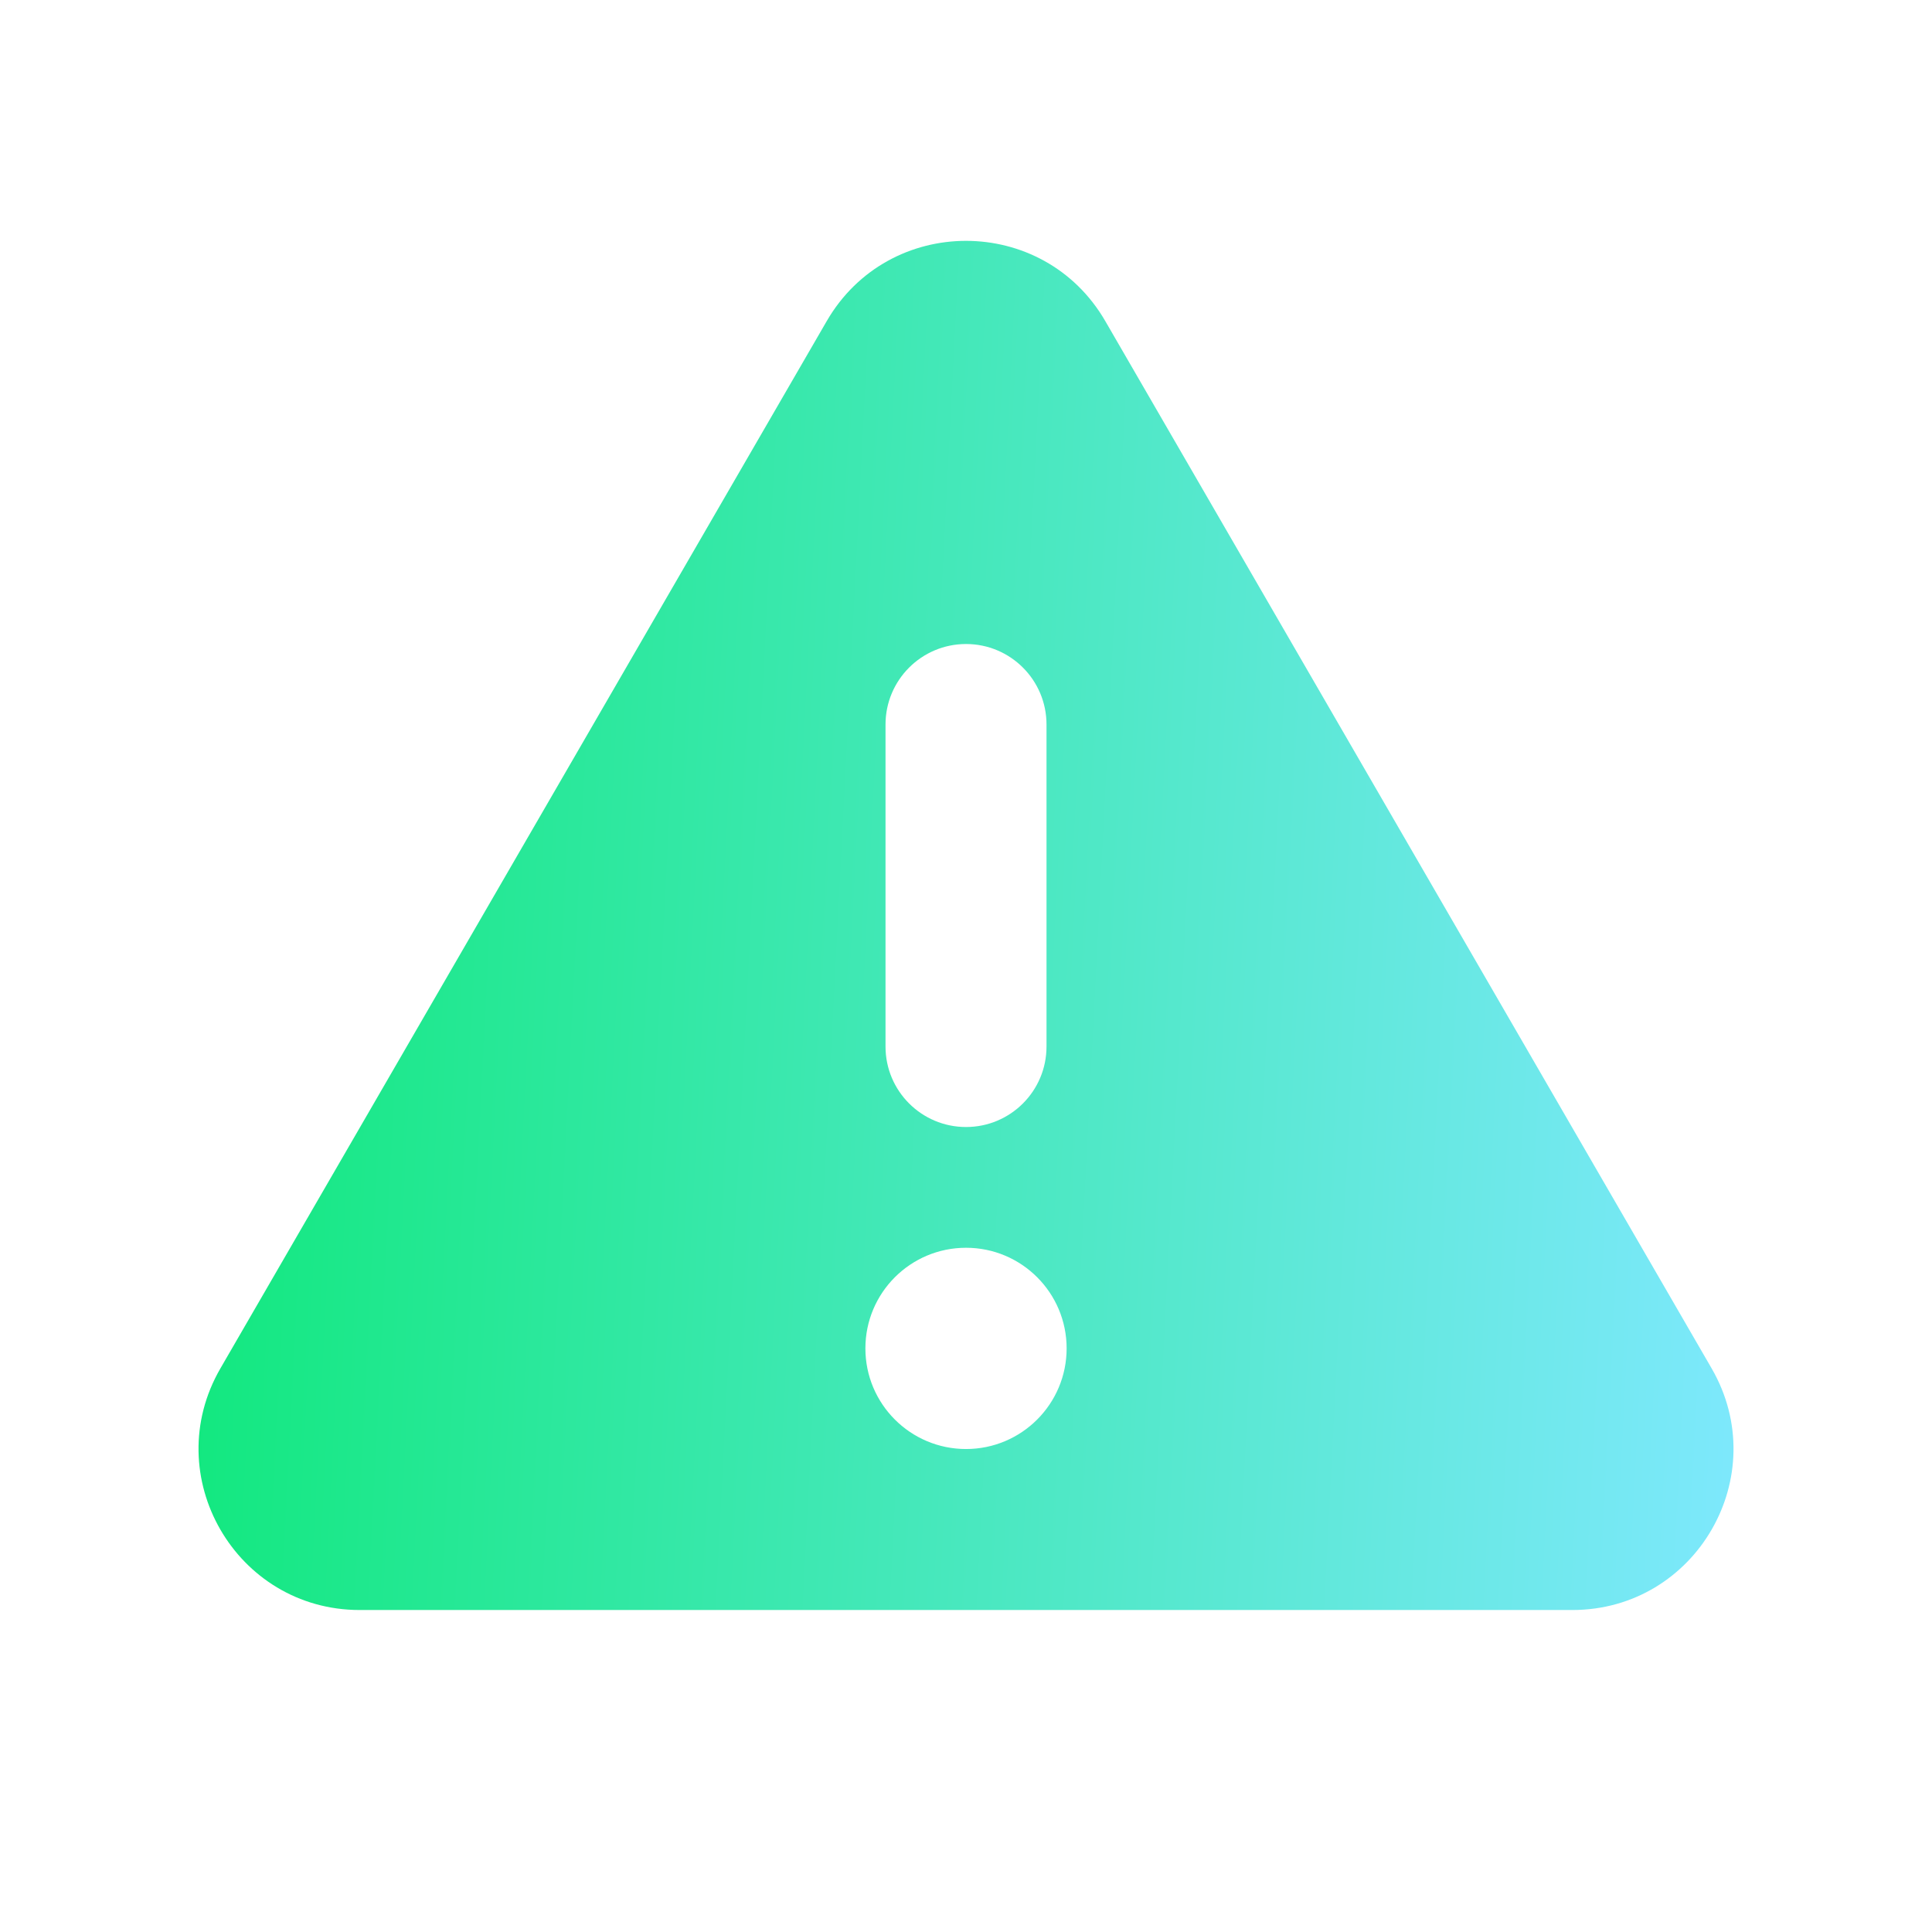 <svg width="82" height="82" viewBox="0 0 82 82" fill="none" xmlns="http://www.w3.org/2000/svg">
<path fill-rule="evenodd" clip-rule="evenodd" d="M15.269 68.334H66.732C71.996 68.334 75.283 62.633 72.646 58.077L46.914 13.632C44.282 9.086 37.719 9.086 35.087 13.632L9.356 58.077C6.718 62.633 10.005 68.334 15.269 68.334ZM45.271 57.23C45.271 59.589 43.359 61.501 41.001 61.501C38.642 61.501 36.73 59.589 36.73 57.23C36.73 54.871 38.642 52.959 41.001 52.959C43.359 52.959 45.271 54.871 45.271 57.23ZM44.417 30.751C44.417 28.864 42.888 27.334 41.001 27.334C39.114 27.334 37.584 28.864 37.584 30.751V44.418C37.584 46.305 39.114 47.834 41.001 47.834C42.888 47.834 44.417 46.305 44.417 44.418V30.751Z" fill="url(#paint0_linear_443_8253)"/>
<defs>
<linearGradient id="paint0_linear_443_8253" x1="10.405" y1="20.102" x2="77.243" y2="23.529" gradientUnits="userSpaceOnUse">
<stop stop-color="#13E880"/>
<stop offset="1" stop-color="#80E8FF"/>
</linearGradient>
</defs>
</svg>

